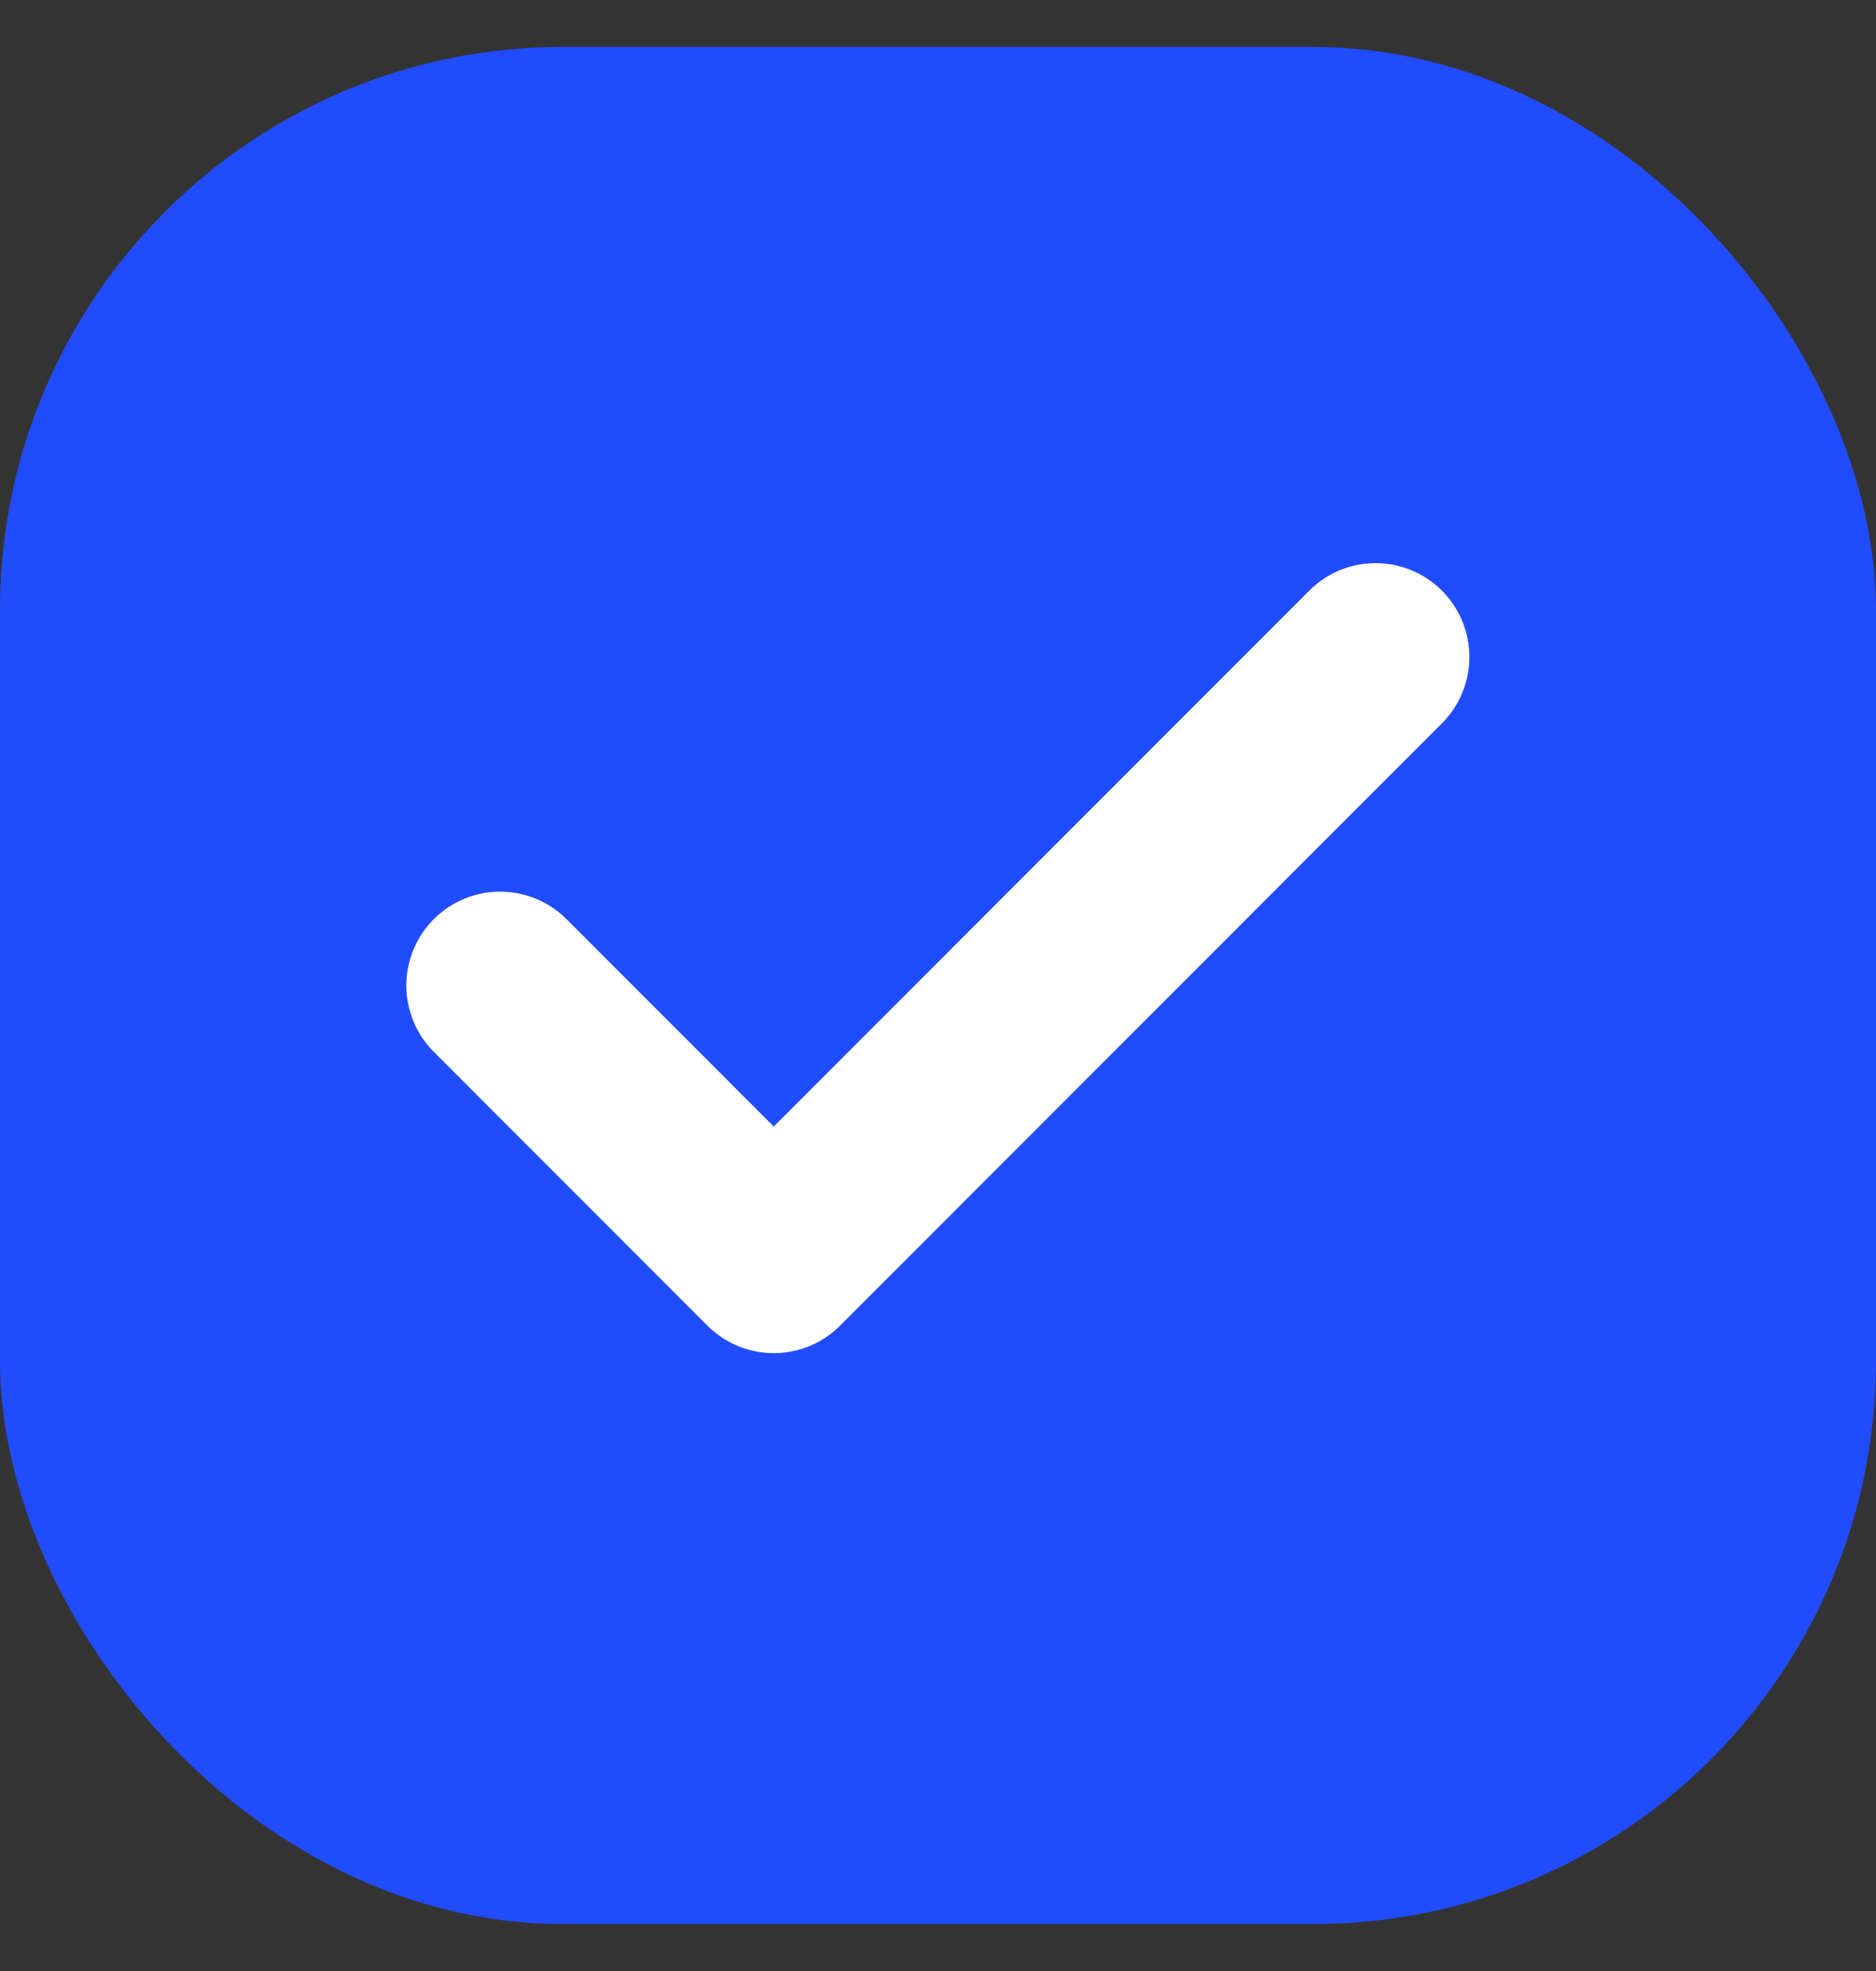 <svg width="20" height="21" viewBox="0 0 20 21" fill="none" xmlns="http://www.w3.org/2000/svg">
<rect x="0" y="0" width="20" height="21" fill="#333333" stroke="none"/>
<rect x="0.5" y="1" width="19" height="19" rx="5.5" fill="#214CFE"/>
<path d="M14.665 7L8.249 13.417L5.332 10.5" stroke="white" stroke-width="2" stroke-linecap="round" stroke-linejoin="round"/>
<rect x="0.5" y="1" width="19" height="19" rx="5.5" stroke="#214CFE"/>
</svg>
